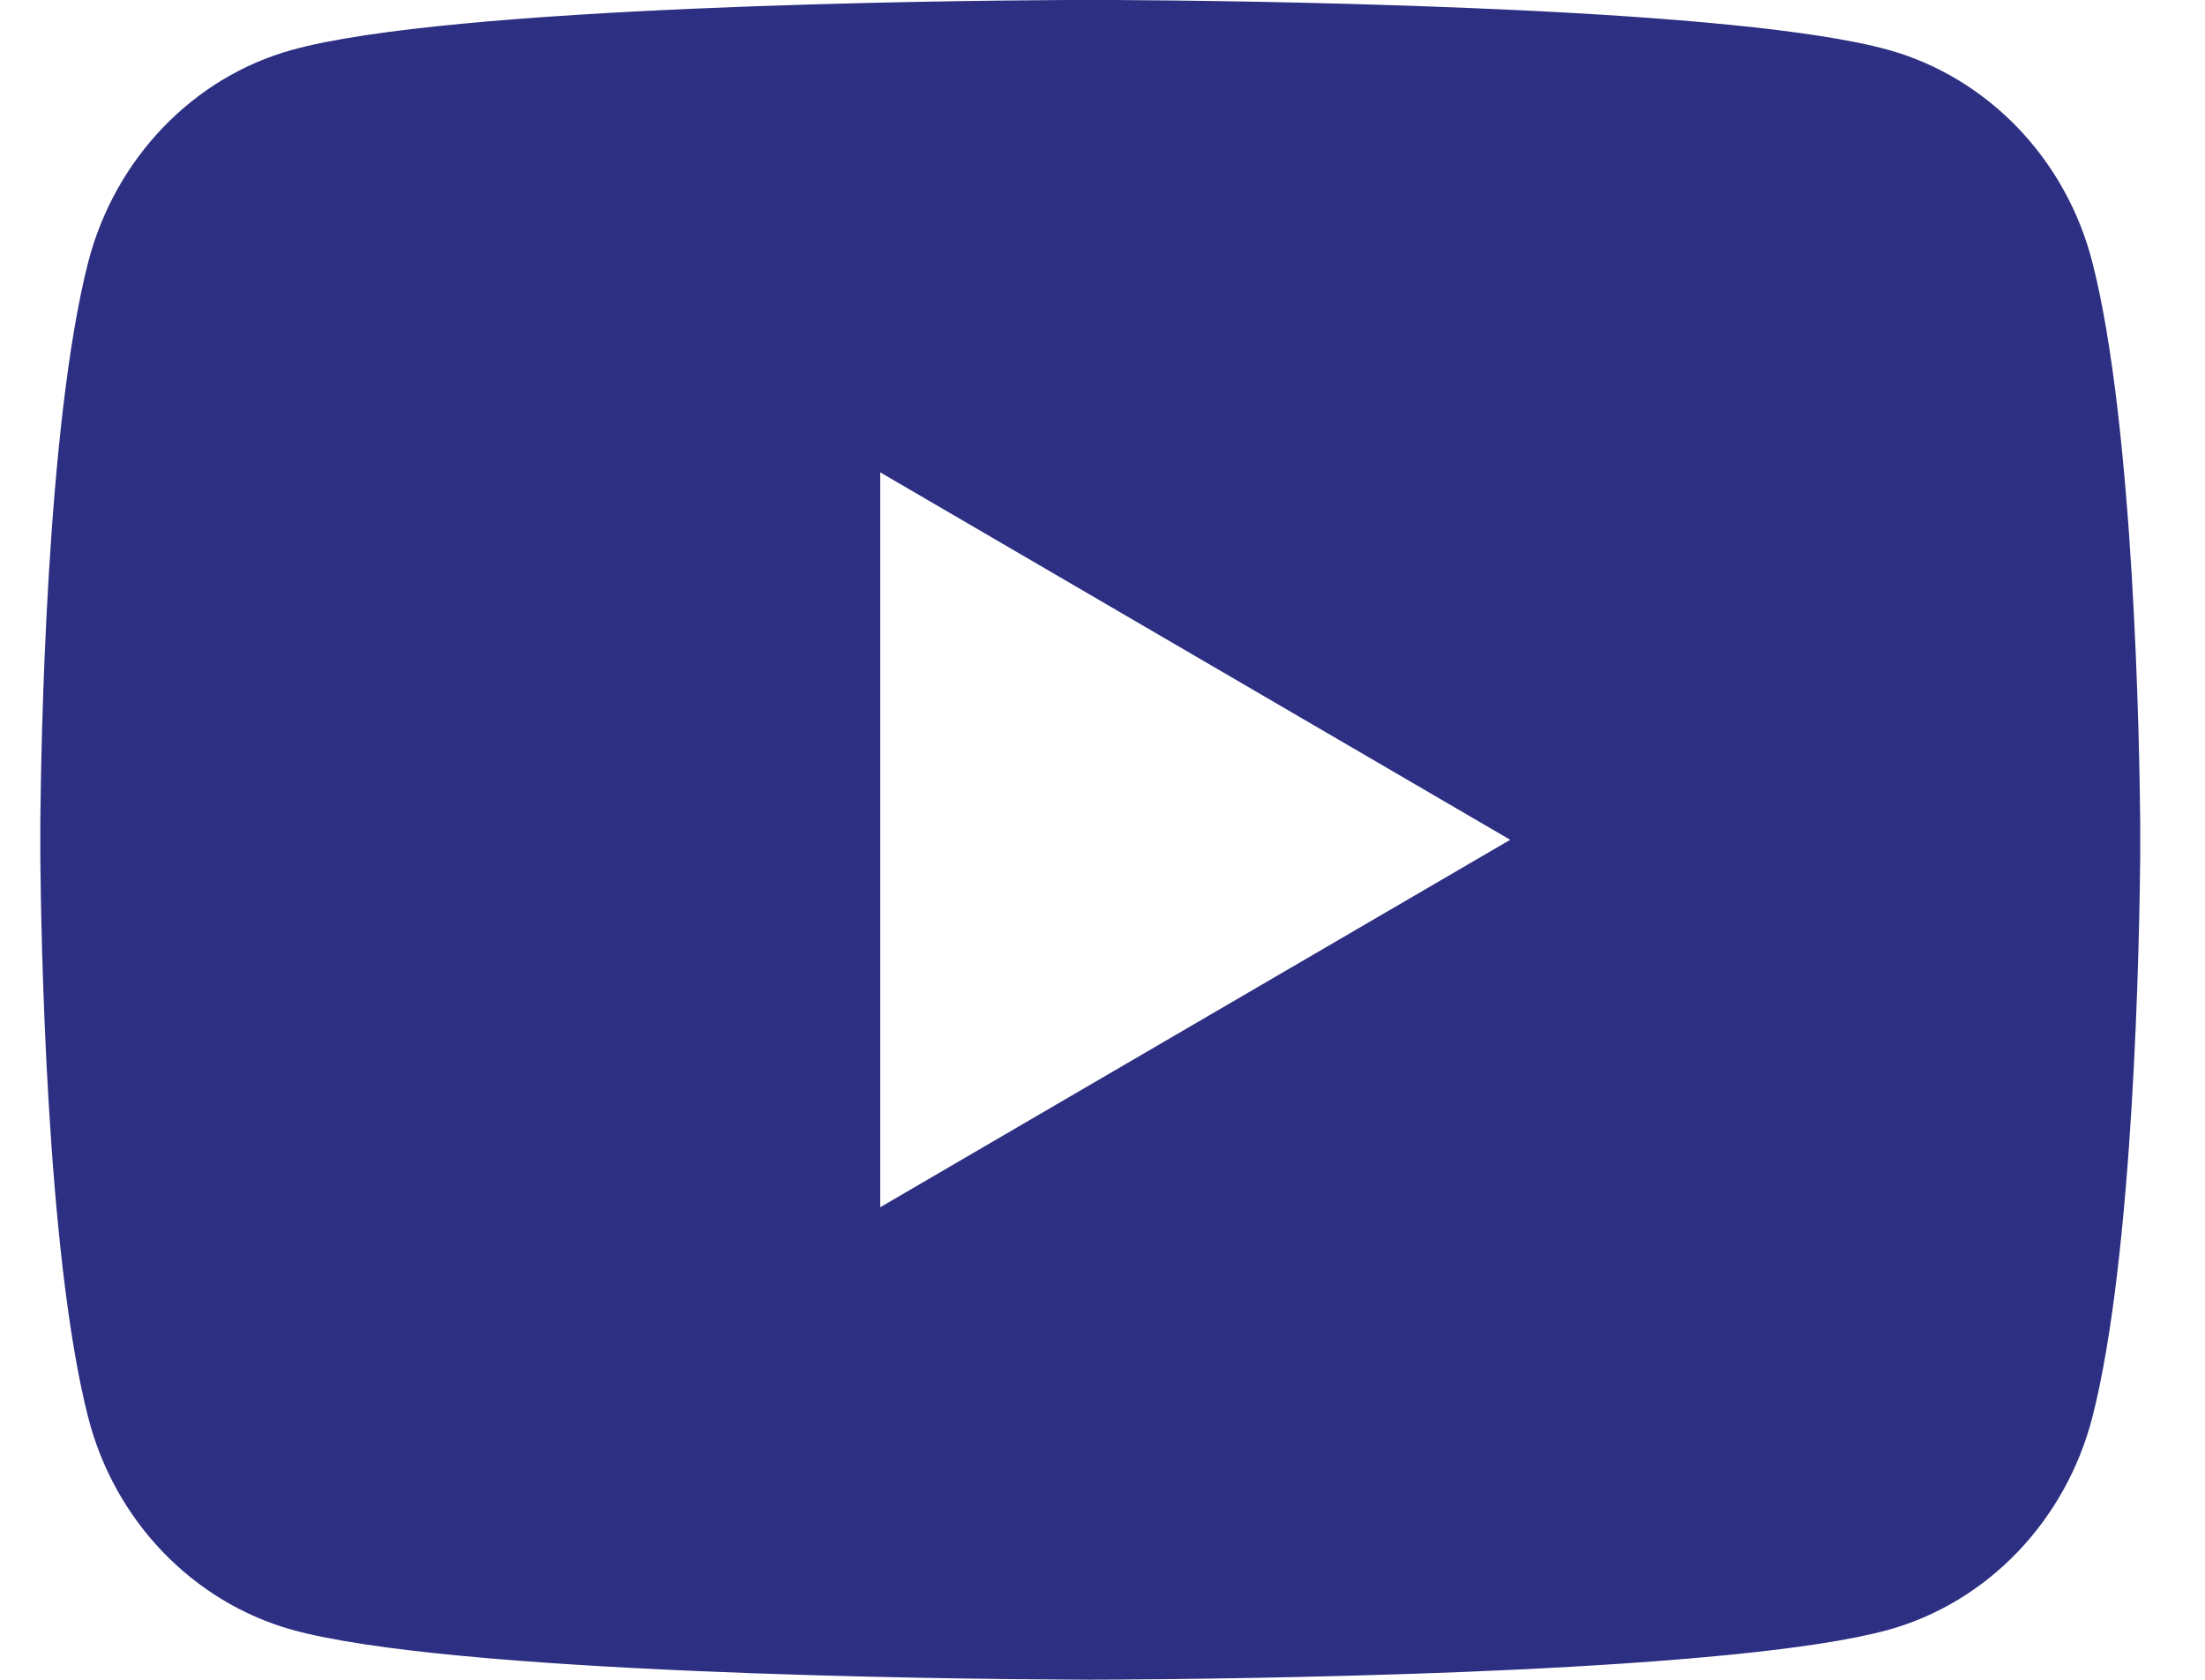 <svg width="21" height="16" viewBox="0 0 21 16" fill="none" xmlns="http://www.w3.org/2000/svg">
<path d="M10.628 6.10352e-05C11.162 0.003 12.499 0.016 13.918 0.073L14.422 0.095C15.851 0.162 17.28 0.278 17.988 0.476C18.933 0.741 19.676 1.516 19.927 2.497C20.326 4.056 20.376 7.099 20.383 7.836L20.383 7.988V7.999C20.383 7.999 20.383 8.003 20.383 8.01L20.383 8.163C20.376 8.899 20.326 11.942 19.927 13.501C19.672 14.486 18.929 15.261 17.988 15.523C17.28 15.72 15.851 15.836 14.422 15.904L13.918 15.926C12.499 15.982 11.162 15.995 10.628 15.998L10.394 15.999H10.383C10.383 15.999 10.38 15.999 10.373 15.999L10.139 15.998C9.008 15.992 4.282 15.941 2.779 15.523C1.834 15.257 1.091 14.483 0.84 13.501C0.44 11.942 0.391 8.899 0.384 8.163V7.836C0.391 7.099 0.44 4.056 0.84 2.497C1.095 1.512 1.837 0.737 2.779 0.476C4.282 0.057 9.008 0.006 10.139 6.10352e-05H10.628ZM8.383 4.499V11.499L14.383 7.999L8.383 4.499Z" fill="#2D2F82"/>
</svg>

